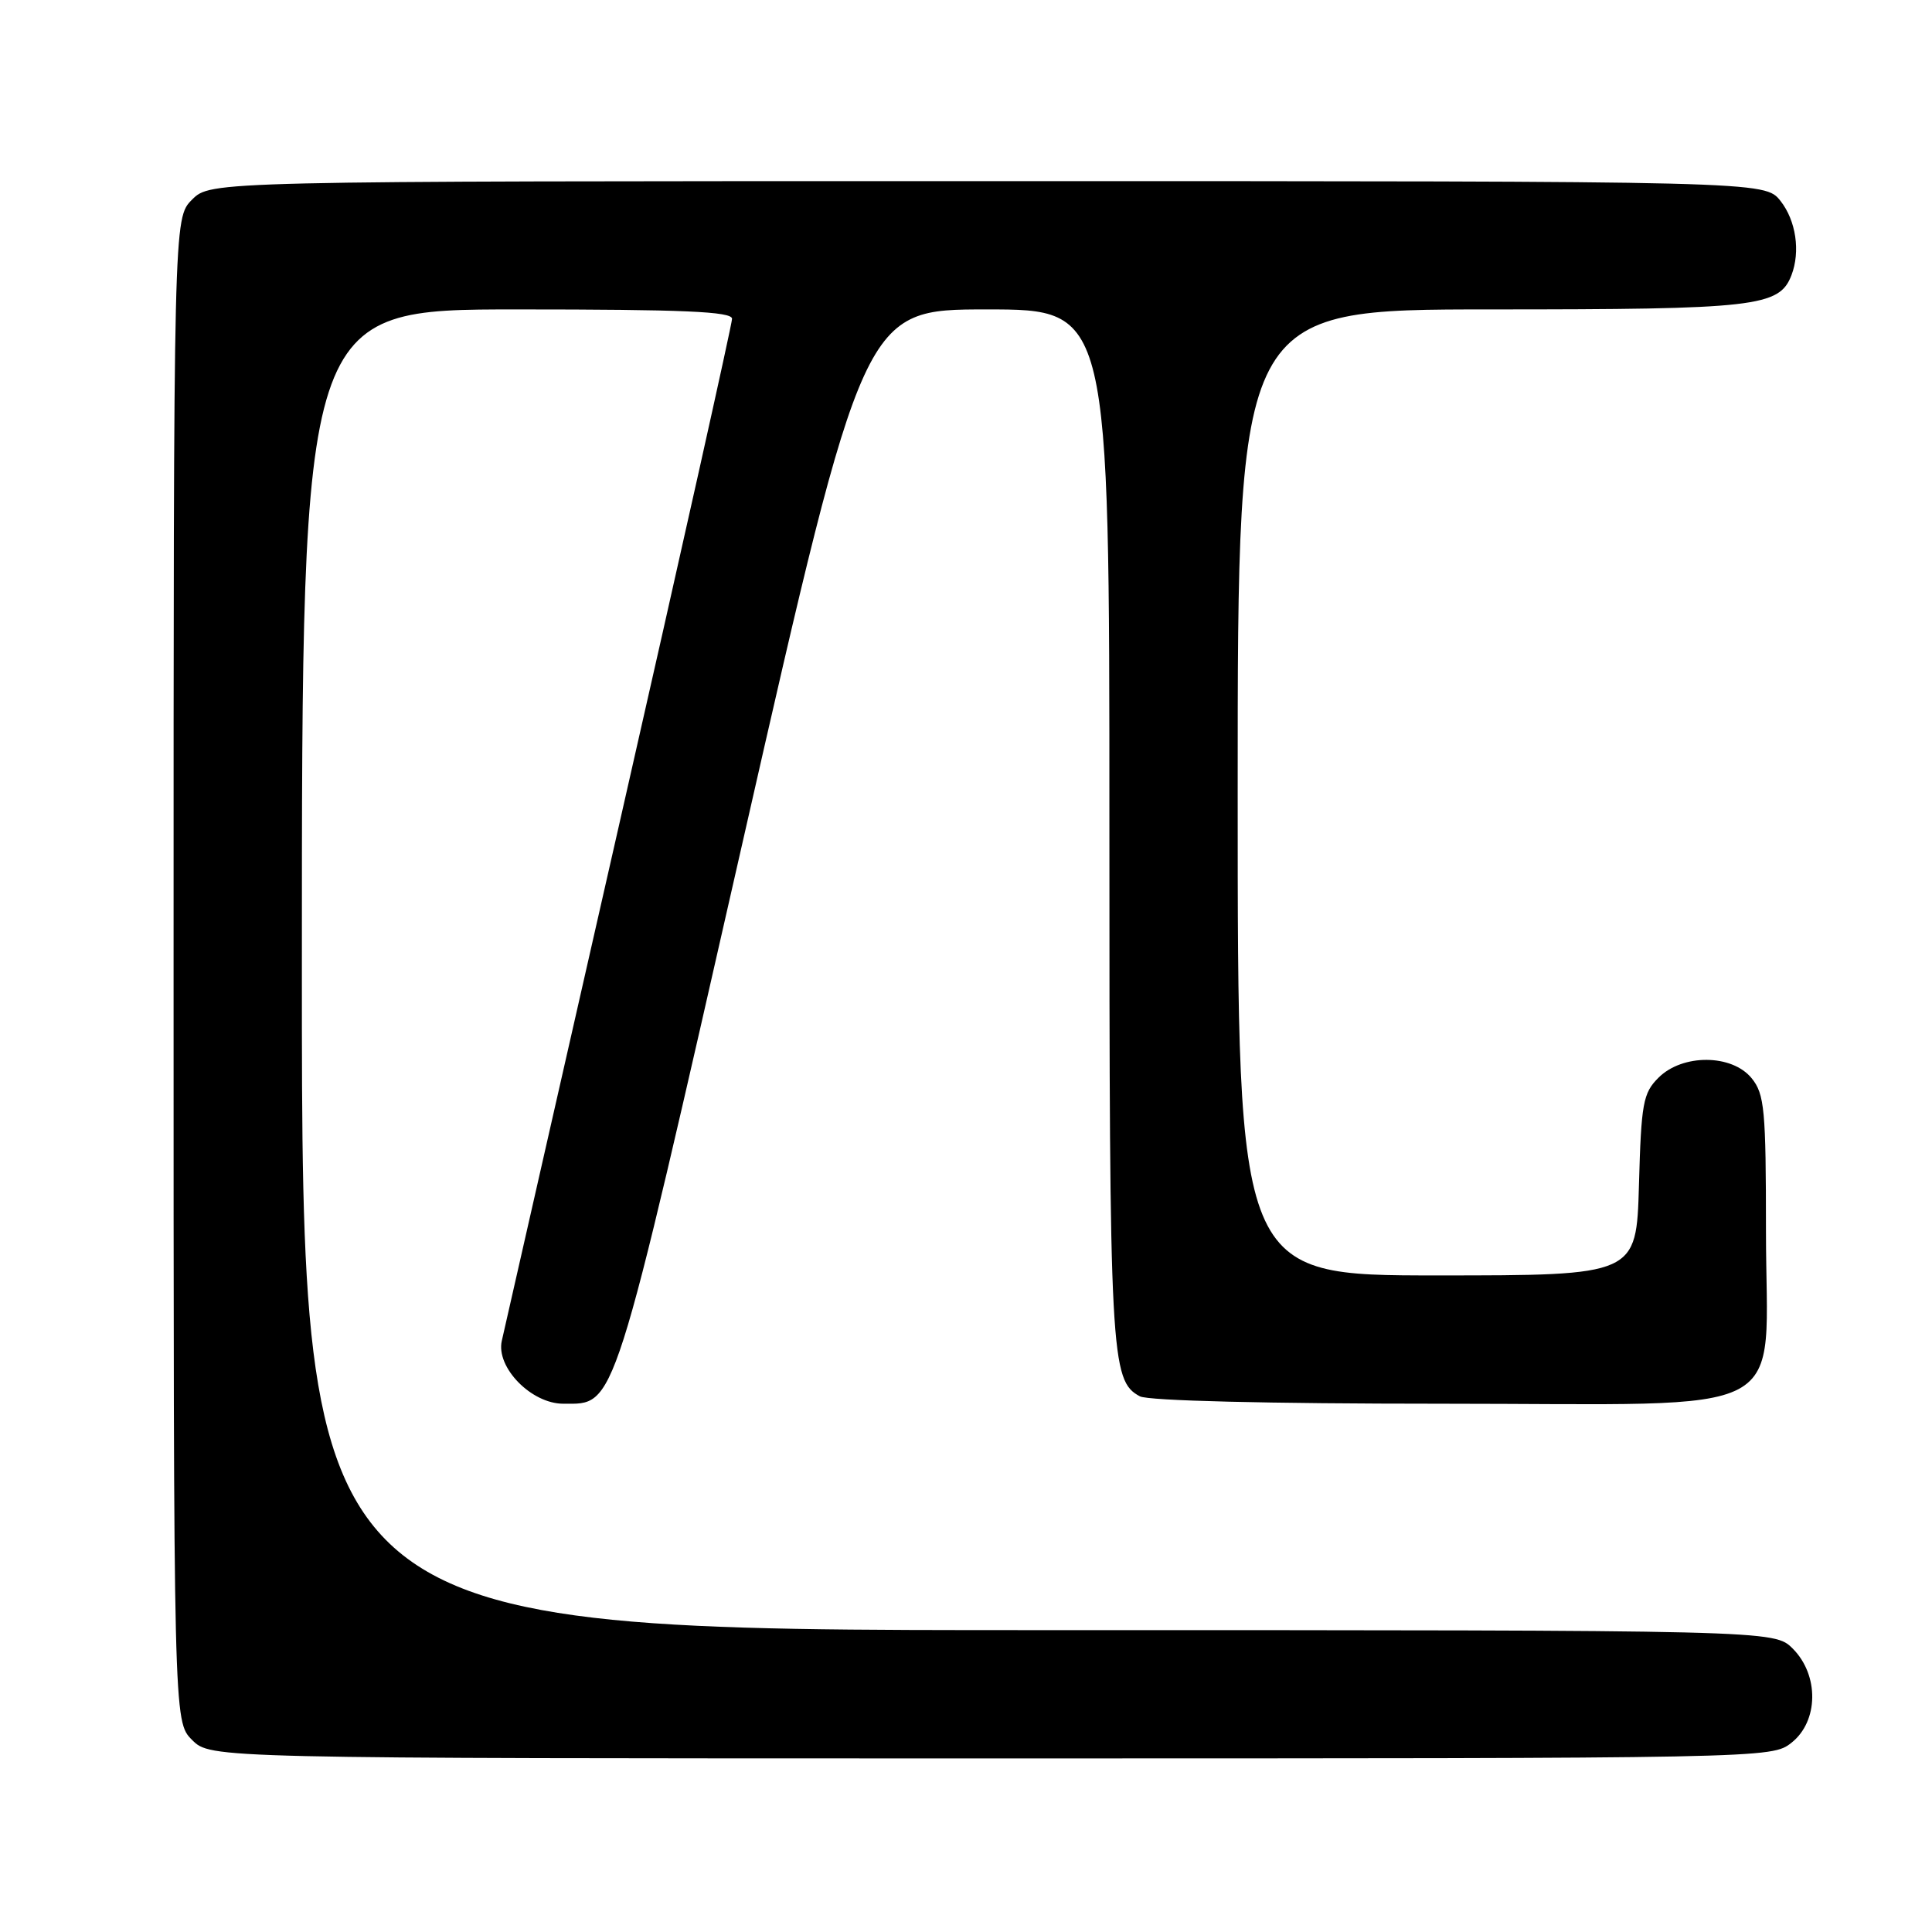 <?xml version="1.0" encoding="UTF-8" standalone="no"?>
<!DOCTYPE svg PUBLIC "-//W3C//DTD SVG 1.1//EN" "http://www.w3.org/Graphics/SVG/1.1/DTD/svg11.dtd" >
<svg xmlns="http://www.w3.org/2000/svg" xmlns:xlink="http://www.w3.org/1999/xlink" version="1.1" viewBox="0 0 256 256">
 <g >
 <path fill="currentColor"
d=" M 237.37 230.93 C 240.98 228.09 241.06 221.97 237.55 218.45 C 235.09 216.00 235.09 216.00 137.55 216.00 C 40.00 216.00 40.00 216.00 40.00 128.50 C 40.00 41.00 40.00 41.00 68.50 41.00 C 90.54 41.00 97.00 41.28 97.00 42.24 C 97.00 42.93 90.25 73.19 81.99 109.49 C 73.73 145.80 66.76 176.48 66.49 177.67 C 65.70 181.19 70.41 186.00 74.63 186.00 C 81.65 186.00 81.04 187.92 98.48 111.25 C 114.46 41.00 114.46 41.00 130.73 41.00 C 147.00 41.00 147.00 41.00 147.00 109.35 C 147.00 179.87 147.16 182.95 151.04 185.02 C 152.14 185.61 168.03 186.00 190.98 186.00 C 238.63 186.00 234.00 188.46 234.00 163.16 C 234.00 147.05 233.81 144.98 232.11 142.88 C 229.50 139.66 222.94 139.62 219.76 142.80 C 217.71 144.84 217.47 146.17 217.17 157.03 C 216.83 169.00 216.83 169.00 190.42 169.00 C 164.00 169.00 164.00 169.00 164.00 105.00 C 164.00 41.00 164.00 41.00 197.55 41.00 C 232.72 41.00 235.77 40.65 237.38 36.46 C 238.58 33.32 237.98 29.24 235.93 26.63 C 233.85 24.00 233.85 24.00 130.88 24.00 C 27.91 24.00 27.91 24.00 25.45 26.45 C 23.00 28.91 23.00 28.91 23.00 128.50 C 23.00 228.09 23.00 228.09 25.45 230.55 C 27.91 233.00 27.91 233.00 131.32 233.00 C 234.42 233.00 234.74 232.99 237.37 230.93 Z "/>
</g>
</svg>
